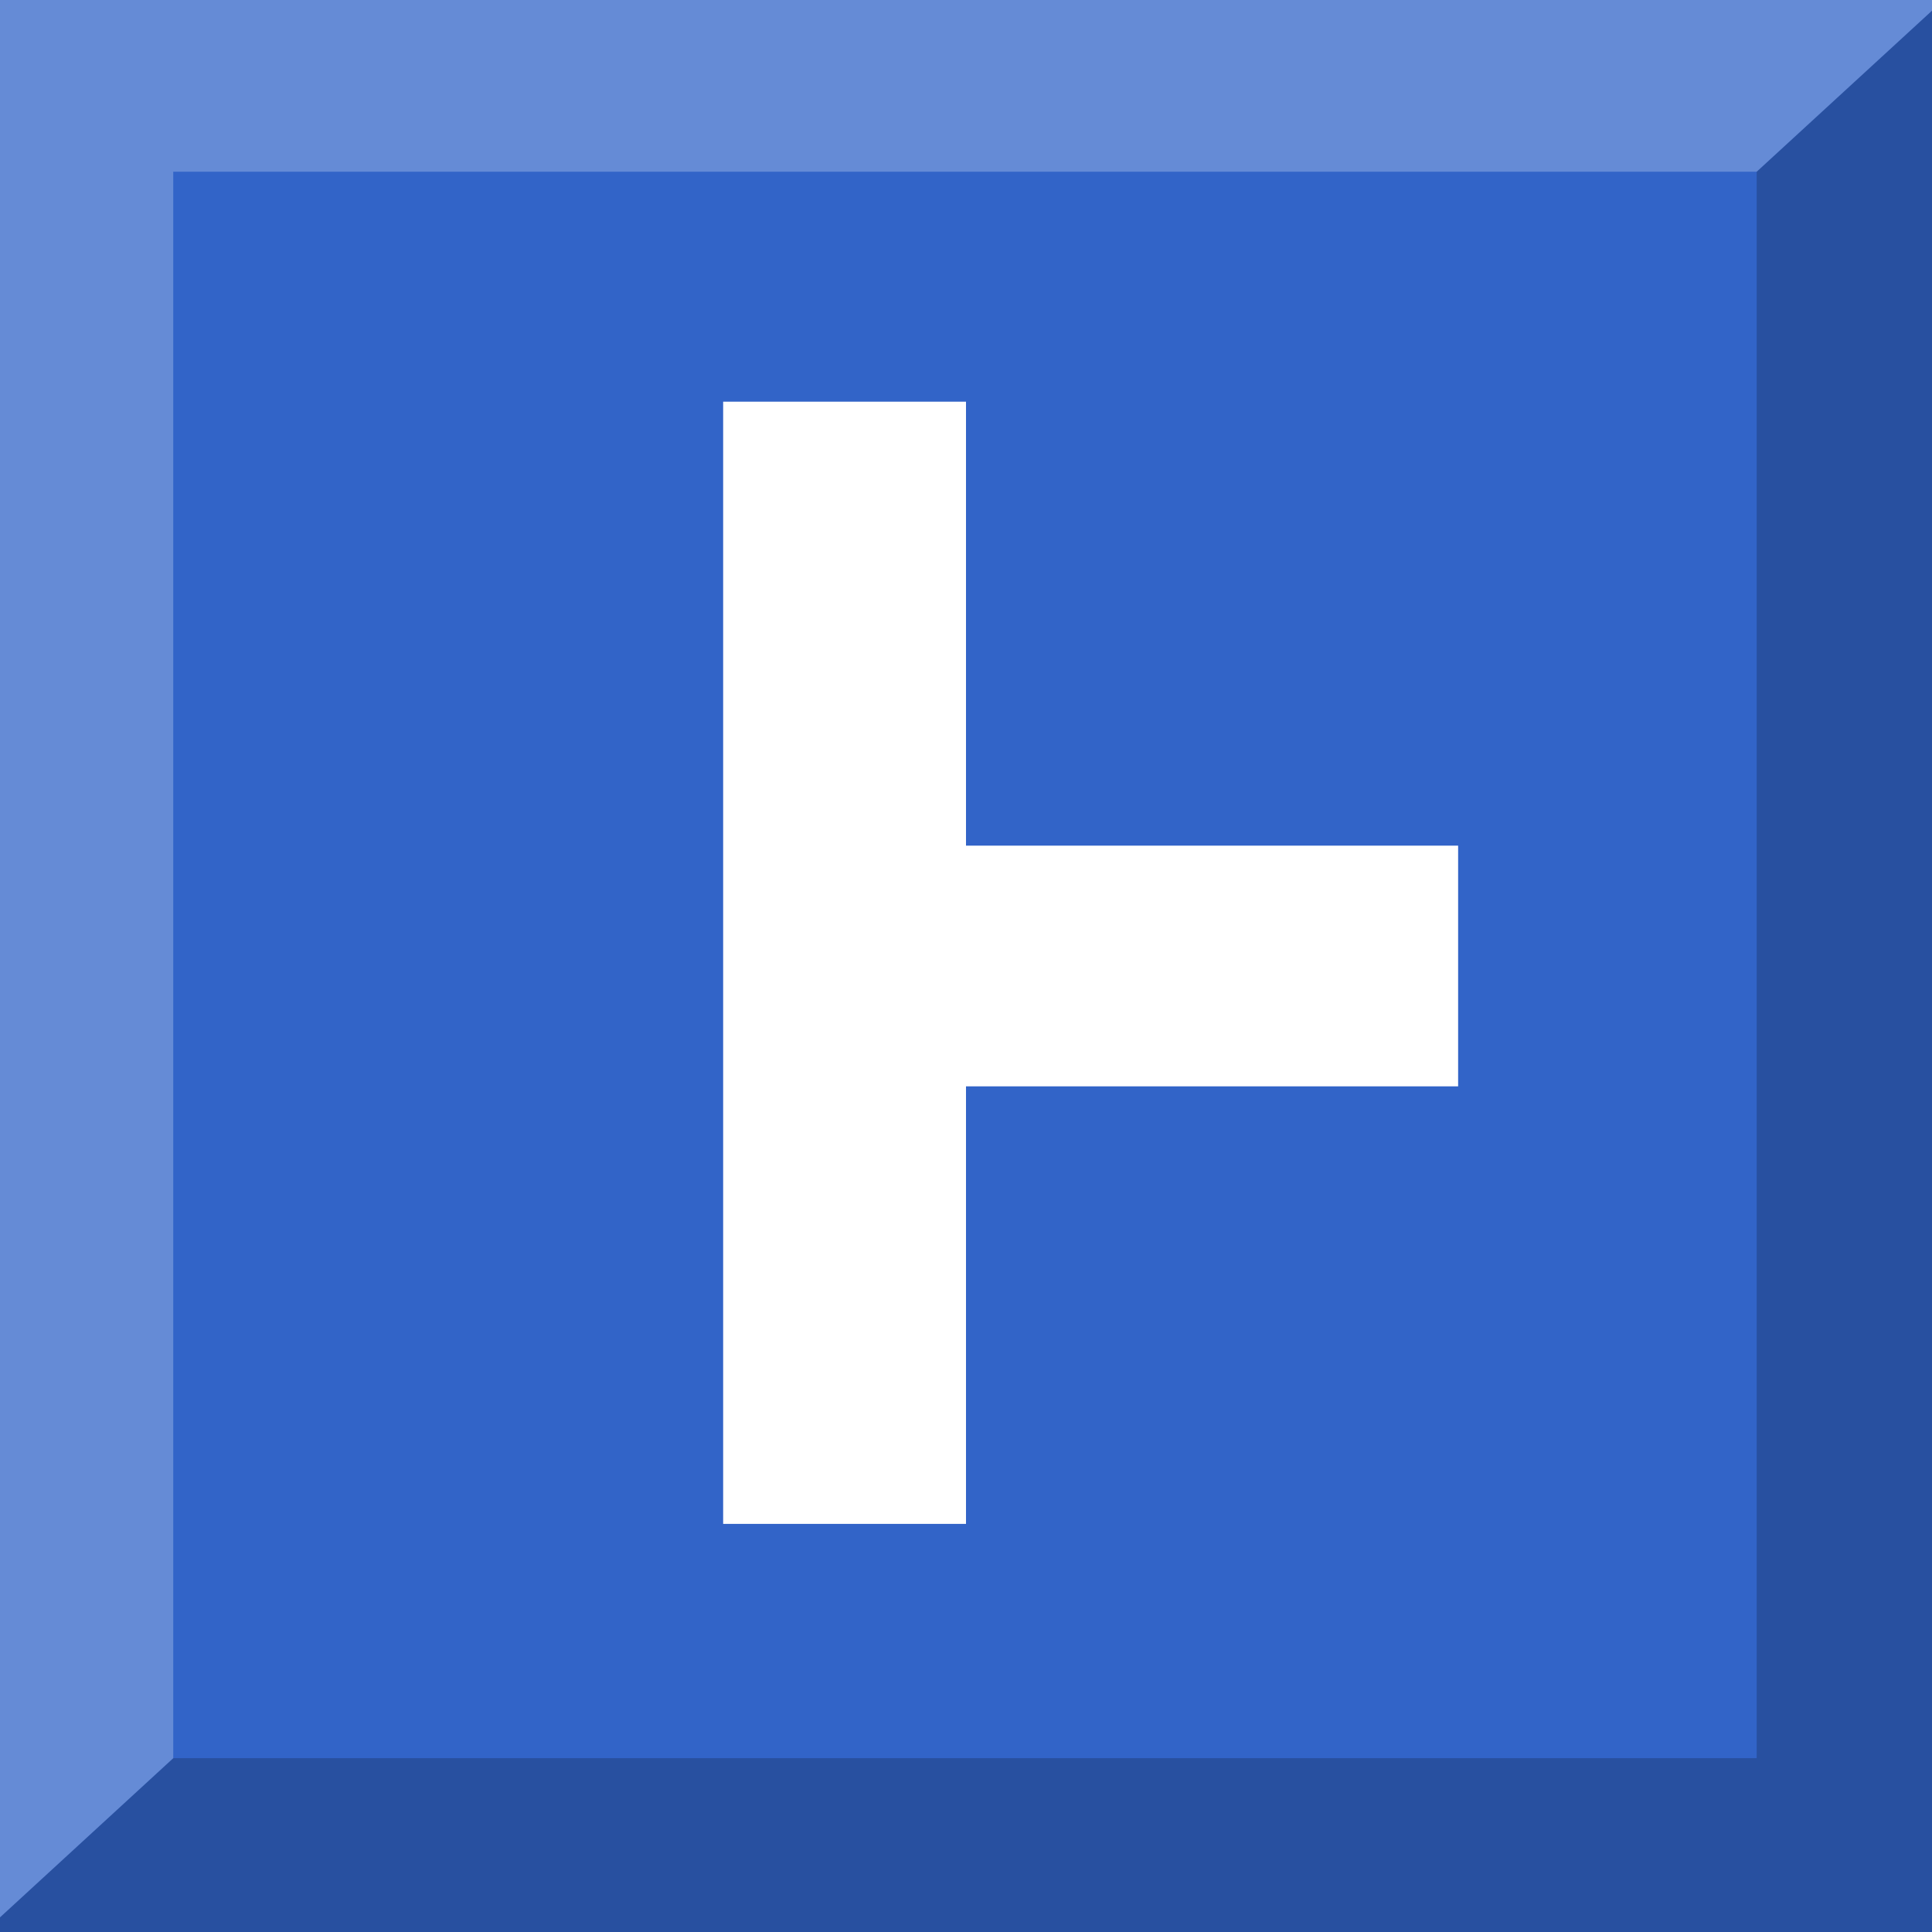<?xml version="1.0" encoding="UTF-8" standalone="no"?>
<!-- Created with Inkscape (http://www.inkscape.org/) -->

<svg
   width="200mm"
   height="200mm"
   viewBox="0 0 200 200"
   version="1.1"
   id="svg5"
   inkscape:version="1.2.1 (9c6d41e410, 2022-07-14)"
   sodipodi:docname="splitter.svg"
   inkscape:export-filename="prism.png"
   inkscape:export-xdpi="130.048"
   inkscape:export-ydpi="130.048"
   xmlns:inkscape="http://www.inkscape.org/namespaces/inkscape"
   xmlns:sodipodi="http://sodipodi.sourceforge.net/DTD/sodipodi-0.dtd"
   xmlns="http://www.w3.org/2000/svg"
   xmlns:svg="http://www.w3.org/2000/svg">
  <sodipodi:namedview
     id="namedview7"
     pagecolor="#ffffff"
     bordercolor="#000000"
     borderopacity="0.25"
     inkscape:showpageshadow="2"
     inkscape:pageopacity="0.0"
     inkscape:pagecheckerboard="0"
     inkscape:deskcolor="#d1d1d1"
     inkscape:document-units="mm"
     showgrid="false"
     inkscape:zoom="0.2102413"
     inkscape:cx="118.91098"
     inkscape:cy="975.07007"
     inkscape:window-width="1920"
     inkscape:window-height="1017"
     inkscape:window-x="-8"
     inkscape:window-y="-8"
     inkscape:window-maximized="1"
     inkscape:current-layer="layer1"
     showguides="true">
    <sodipodi:guide
       position="70.317,182.224"
       orientation="0,-1"
       id="guide3059"
       inkscape:locked="false" />
    <sodipodi:guide
       position="17.933,209.91"
       orientation="1,0"
       id="guide3061"
       inkscape:locked="false" />
    <sodipodi:guide
       position="24.698,17.993"
       orientation="0,-1"
       id="guide3063"
       inkscape:locked="false" />
    <sodipodi:guide
       position="181.85,77.456"
       orientation="1,0"
       id="guide3065"
       inkscape:locked="false" />
    <sodipodi:guide
       position="100,115.907"
       orientation="1,0"
       id="guide6159"
       inkscape:locked="false" />
    <sodipodi:guide
       position="84.093,100"
       orientation="0,-1"
       id="guide6161"
       inkscape:locked="false" />
  </sodipodi:namedview>
  <defs
     id="defs2">
    <clipPath
       clipPathUnits="userSpaceOnUse"
       id="clipPath1789">
      <g
         inkscape:label="Clip"
         id="use1791">
        <path
           sodipodi:type="star"
           style="fill:#ffffff;stroke-width:0.265"
           id="path3099"
           inkscape:flatsided="true"
           sodipodi:sides="3"
           sodipodi:cx="99.888573"
           sodipodi:cy="115.68387"
           sodipodi:r1="68.189537"
           sodipodi:r2="33.791893"
           sodipodi:arg1="0.52325735"
           sodipodi:arg2="1.5704549"
           inkscape:rounded="1.4224733e-16"
           inkscape:randomized="0"
           d="M 158.954,149.758 40.846,149.799 99.865,47.494 Z"
           inkscape:transform-center-x="-0.011639697"
           inkscape:transform-center-y="-17.037304"
           transform="translate(0,-5.292)" />
      </g>
    </clipPath>
  </defs>
  <g
     inkscape:label="Layer 1"
     inkscape:groupmode="layer"
     id="layer1">
    <rect
       style="fill:#3264c8;fill-opacity:1;stroke-width:0.261"
       id="rect249"
       width="206"
       height="201.112"
       x="-3"
       y="-0.556" />
    <path
       style="fill:#000000;fill-opacity:0.2;stroke-width:0.265"
       d="M 181.85,17.776 V 182.007 H 17.933 l -63.613,58.446 H 249.964 l 1.242,-286.384 z"
       id="path2464"
       sodipodi:nodetypes="ccccccc" />
    <path
       style="fill:#ffffff;fill-opacity:0.25;stroke-width:0.265"
       d="M 181.85,17.776 H 17.933 V 182.007 l -63.613,58.446 -0.483,-287.245 297.37,0.861 c 0,0 -69.357,63.708 -69.357,63.708 z"
       id="path2399"
       sodipodi:nodetypes="ccccccc" />
    <rect
       style="display:none;fill:#ffffff;fill-opacity:0.532;stroke-width:0.265;image-rendering:auto"
       id="rect6157"
       width="82.067"
       height="82.224"
       x="100.388"
       y="-41.247"
       transform="rotate(45.055)" />
    <g
       id="g1872"
       transform="translate(-12.569,-0.334)">
      <rect
         style="fill:#ffffff;fill-opacity:1;stroke-width:0.265"
         id="rect1864"
         width="25.139"
         height="116.171"
         x="87.43"
         y="41.915" />
      <rect
         style="fill:#ffffff;fill-opacity:1;stroke-width:0.265"
         id="rect1866"
         width="50.945"
         height="24.917"
         x="112.569"
         y="87.875" />
    </g>
  </g>
</svg>
